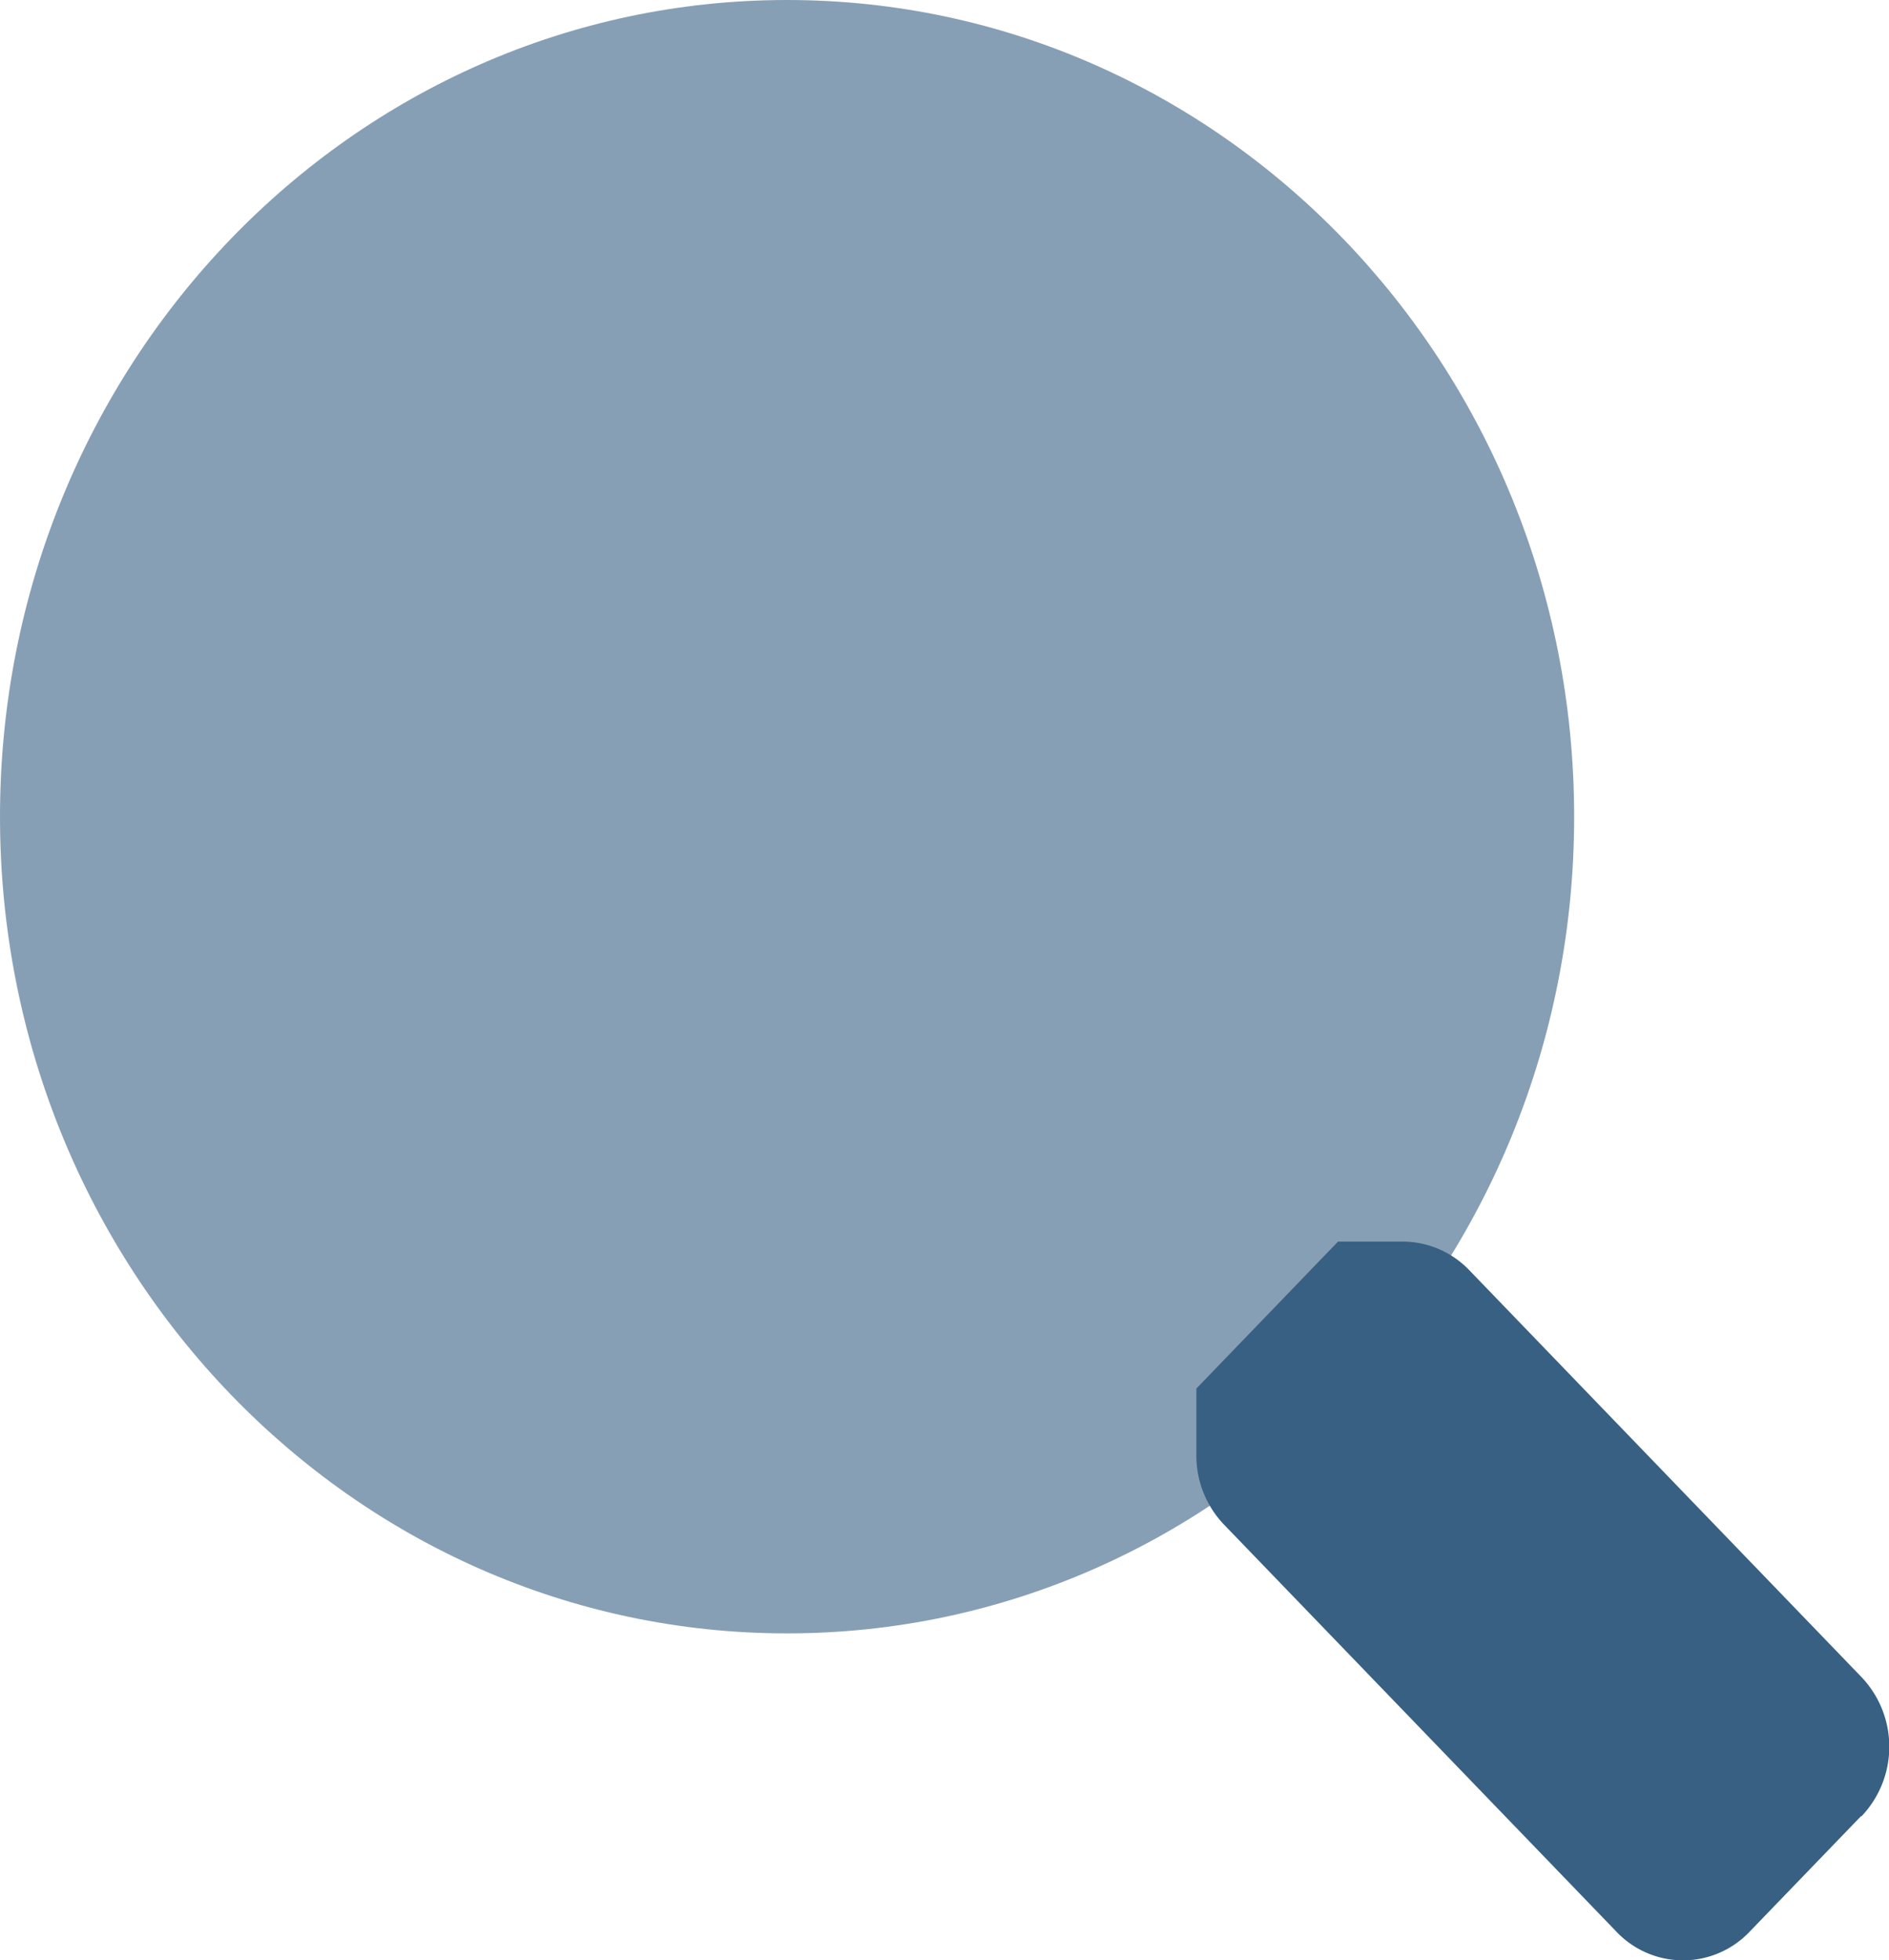 <svg id="search" xmlns="http://www.w3.org/2000/svg" width="39.436" height="40.926" viewBox="0 0 39.436 40.926">
  <path id="Shape" d="M0,17.052C0,7.634,7.356,0,16.431,0S32.863,7.634,32.863,17.052,25.507,34.1,16.431,34.1,0,26.47,0,17.052Z" fill="#386082" opacity="0.6"/>
  <path id="Path" d="M13.879,11.993l-2.326,2.412a1.915,1.915,0,0,1-2.786,0L.575,5.907A2.085,2.085,0,0,1,0,4.458V3.069L2.958,0H4.3a1.937,1.937,0,0,1,1.4.6l8.193,8.5a2.11,2.11,0,0,1-.008,2.9Z" transform="translate(24.976 25.92)" fill="#386082"/>
</svg>
